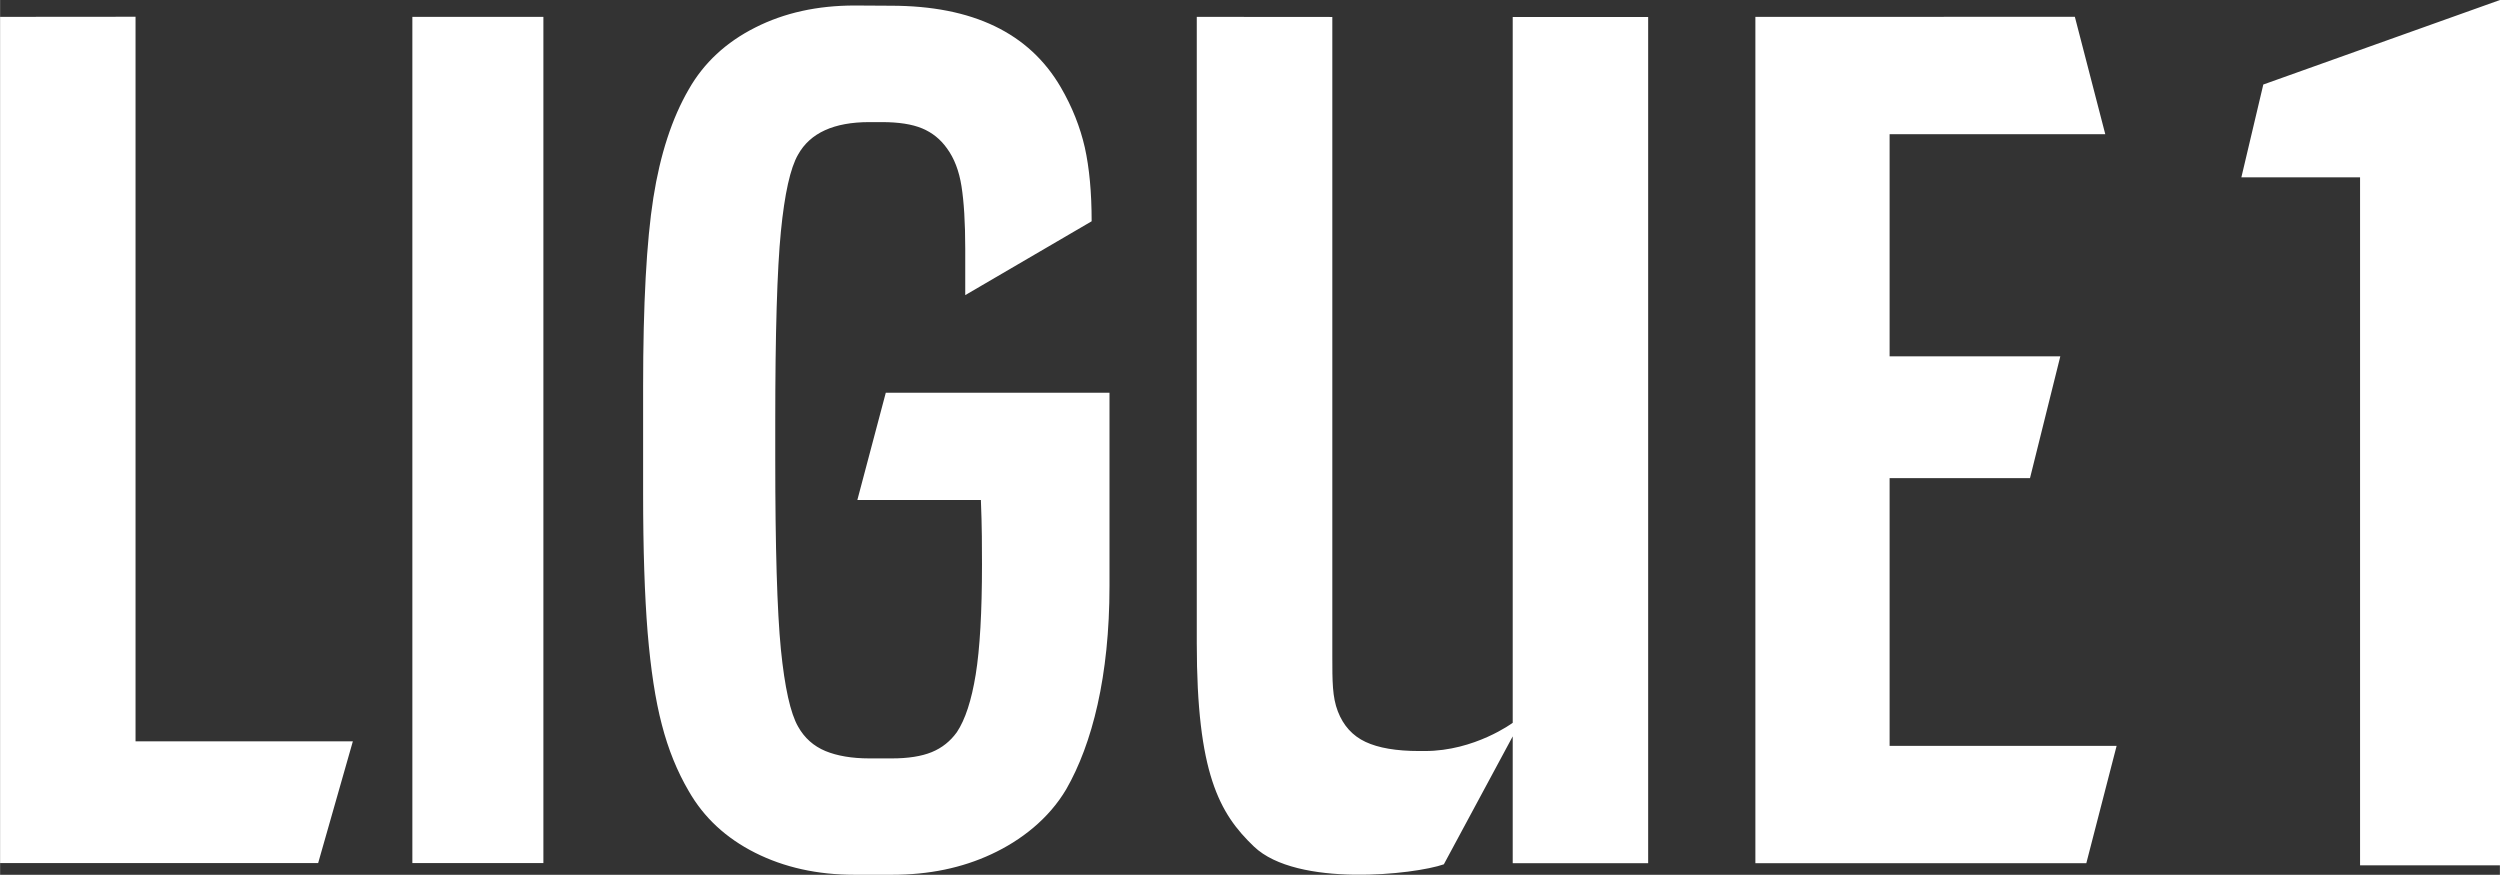 <?xml version="1.0" encoding="UTF-8" standalone="no"?>
<!-- Created with Inkscape (http://www.inkscape.org/) -->

<svg
   width="85.736"
   height="30"
   viewBox="0 0 22.684 7.938"
   version="1.1"
   id="svg1"
   xml:space="preserve"
   xmlns="http://www.w3.org/2000/svg"
   xmlns:svg="http://www.w3.org/2000/svg"><rect x="0" y="0" width="22.684" height="7.938" fill="#333333" stroke="none"/><defs
     id="defs1" /><g
     id="layer19"
     transform="translate(-1693.178,-8069.726)"><path
       id="path3640"
       style="fill:#ffffff;stroke-width:0.008"
       class="cls-1"
       d="m 1715.863,8069.726 -2.148,0.767 -0.199,0.842 h 1.077 v 6.243 h 1.27 z m -14.93,0.05 c -0.338,0 -0.639,0.066 -0.903,0.2 -0.264,0.133 -0.466,0.32 -0.603,0.561 -0.152,0.262 -0.259,0.59 -0.321,0.983 -0.062,0.394 -0.093,0.965 -0.093,1.713 v 0.973 c 0,0.507 0.014,0.927 0.041,1.26 0.028,0.333 0.07,0.612 0.129,0.836 0.058,0.225 0.14,0.425 0.243,0.601 0.138,0.242 0.339,0.428 0.603,0.561 0.264,0.133 0.565,0.2 0.903,0.2 h 0.339 c 0.335,0 0.635,-0.062 0.903,-0.187 0.267,-0.124 0.52,-0.32 0.679,-0.59 0.235,-0.41 0.392,-1.025 0.392,-1.842 0,-0.718 0,-1.296 0,-1.755 h -2.03 l -0.258,0.973 h 1.121 c 0.01,0.242 0.01,0.437 0.01,0.585 0,0.431 -0.019,0.764 -0.057,0.999 -0.038,0.234 -0.095,0.409 -0.171,0.523 -0.059,0.082 -0.135,0.143 -0.228,0.181 -0.093,0.038 -0.214,0.057 -0.362,0.057 h -0.204 c -0.159,0 -0.292,-0.023 -0.399,-0.067 -0.107,-0.045 -0.19,-0.118 -0.248,-0.222 -0.069,-0.12 -0.121,-0.354 -0.156,-0.701 -0.034,-0.347 -0.051,-0.924 -0.051,-1.731 v -0.331 c 0,-0.807 0.017,-1.383 0.051,-1.728 0.034,-0.345 0.086,-0.578 0.156,-0.699 0.11,-0.197 0.326,-0.295 0.647,-0.295 h 0.114 c 0.152,0 0.274,0.019 0.365,0.057 0.091,0.038 0.166,0.098 0.225,0.181 0.066,0.09 0.11,0.204 0.132,0.344 0.022,0.14 0.034,0.329 0.034,0.567 v 0.421 l 1.147,-0.67 c 0,-0.262 -0.021,-0.485 -0.062,-0.67 -0.042,-0.184 -0.114,-0.367 -0.218,-0.546 -0.287,-0.493 -0.8,-0.74 -1.542,-0.74 z m 3.104,0.103 v 5.682 c 0,1.182 0.204,1.546 0.519,1.847 0.391,0.373 1.458,0.254 1.723,0.161 l 0.625,-1.161 v 1.151 c 10e-4,9e-4 0.043,4e-4 0.044,0 h 1.185 v -7.679 h -1.229 v 6.405 c 0,0 -0.344,0.256 -0.797,0.256 h -0.053 c -0.207,0 -0.369,-0.028 -0.486,-0.083 -0.117,-0.055 -0.201,-0.147 -0.251,-0.277 -0.05,-0.13 -0.05,-0.272 -0.05,-0.499 v -5.802 z m -10.859,0 v 7.679 h 2.886 l 0.315,-1.105 h -1.972 v -6.575 z m 3.741,0 v 7.679 h 1.189 v -7.679 z m 12.187,0 v 7.68 h 3.003 l 0.275,-1.065 h -2.06 v -5e-4 -2.429 h 1.274 l 0.275,-1.105 h -1.549 v -2.016 h 1.957 l -0.276,-1.065 z" /></g></svg>
